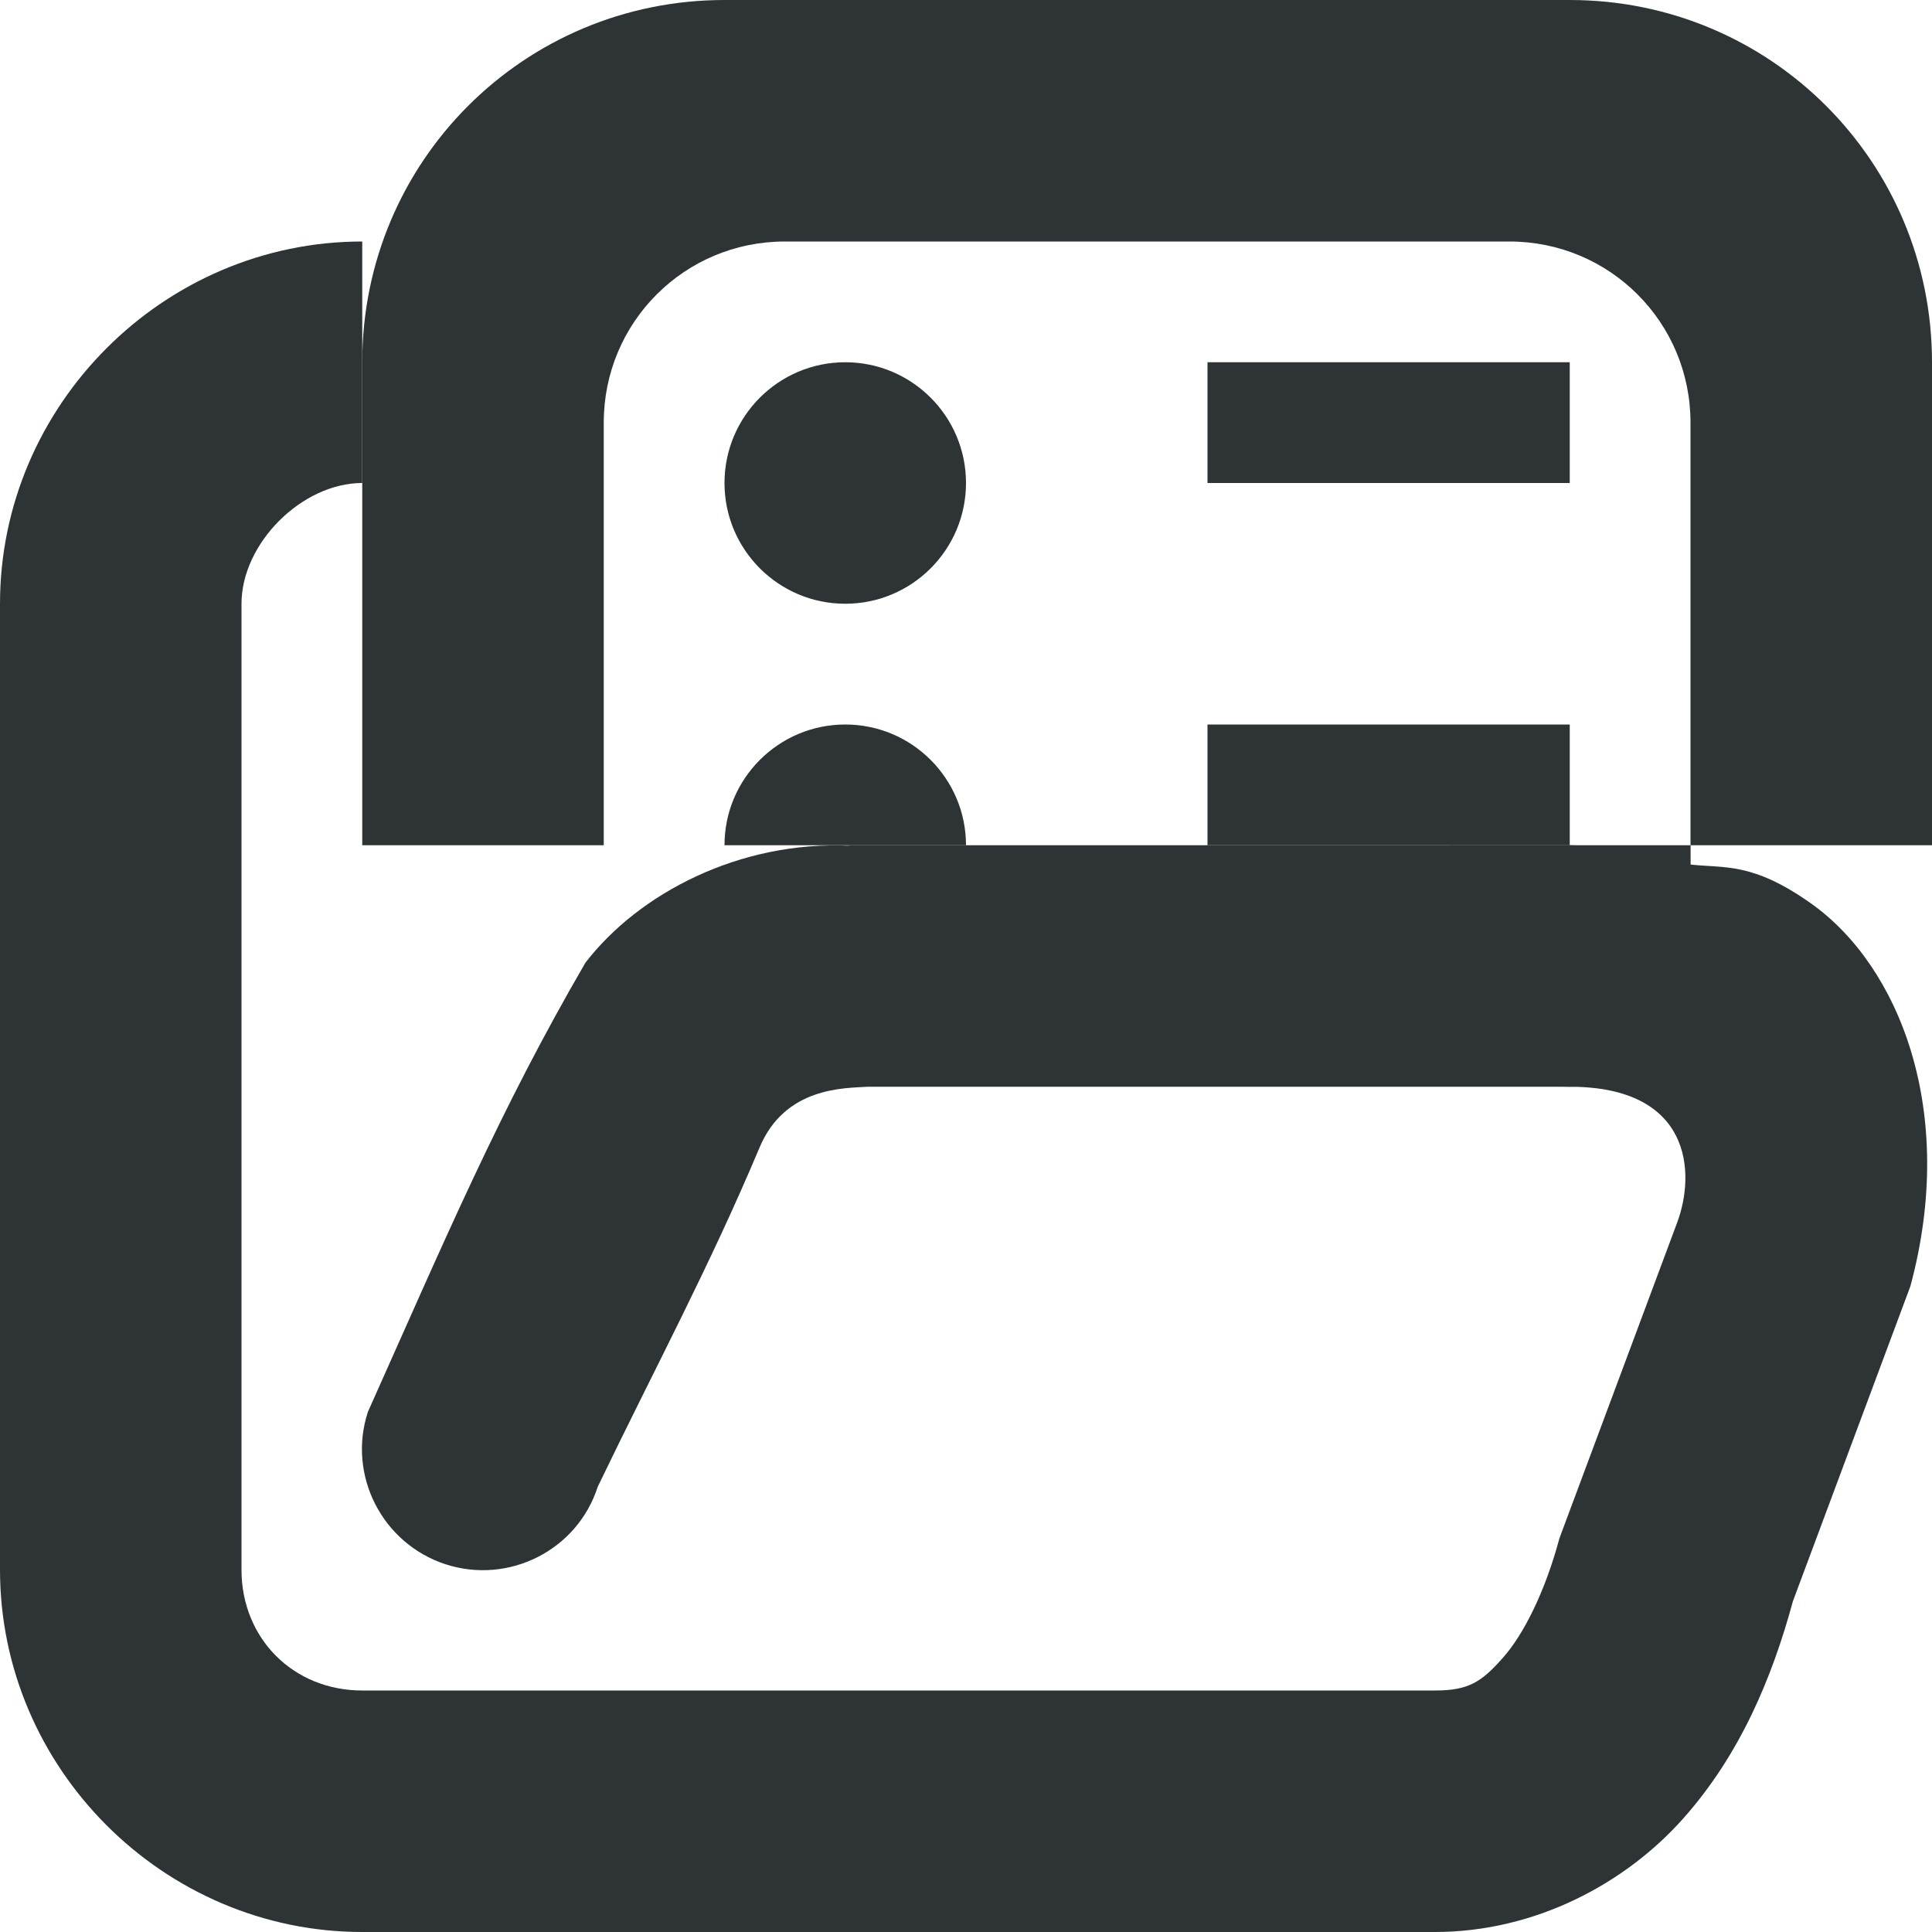<svg viewBox="0 0 16 16" xmlns="http://www.w3.org/2000/svg"><g fill="#2e3436"><path d="m3 2c-1.645 0-3 1.355-3 3v8c0 1.645 1.355 3 3 3h8.883c.832 0 1.578-.402 2.055-.938.473-.531.738-1.168.91-1.801l.973-2.609c.391-1.449-.094-2.652-.82-3.168-.484-.344-.715-.293-1-.324v-.16h-2v1c0 .551.449 1 1 1 1 0 1.047.703.887 1.129l-.973 2.609c-.117.438-.297.801-.473.996-.176.199-.285.266-.559.266h-8.883c-.57 0-1-.43-1-1v-8c0-.5.5-1 1-1z"/><path d="m7 7 .043.004c-.914-.043-1.75.391-2.195.969-.711 1.223-1.156 2.277-1.801 3.719-.172.523.117 1.09.641 1.262.527.172 1.094-.117 1.262-.641.488-1.012.922-1.816 1.34-2.809.211-.504.703-.492.898-.504h5.812c.551 0 1-.449 1-1s-.449-1-1-1zm0 0"/><path d="m6 0c-1.662 0-3 1.338-3 3v4h2v-3.5c0-.831.669-1.5 1.5-1.5h6c.831 0 1.5.669 1.5 1.5v3.5h2v-4c0-1.662-1.338-3-3-3zm1 3c-.552 0-1 .448-1 1s.448 1 1 1 1-.448 1-1-.448-1-1-1zm3 0v1h3v-1zm-3 3c-.552 0-1 .448-1 1h2c0-.552-.448-1-1-1zm3 0v1h3v-1z"/></g></svg>